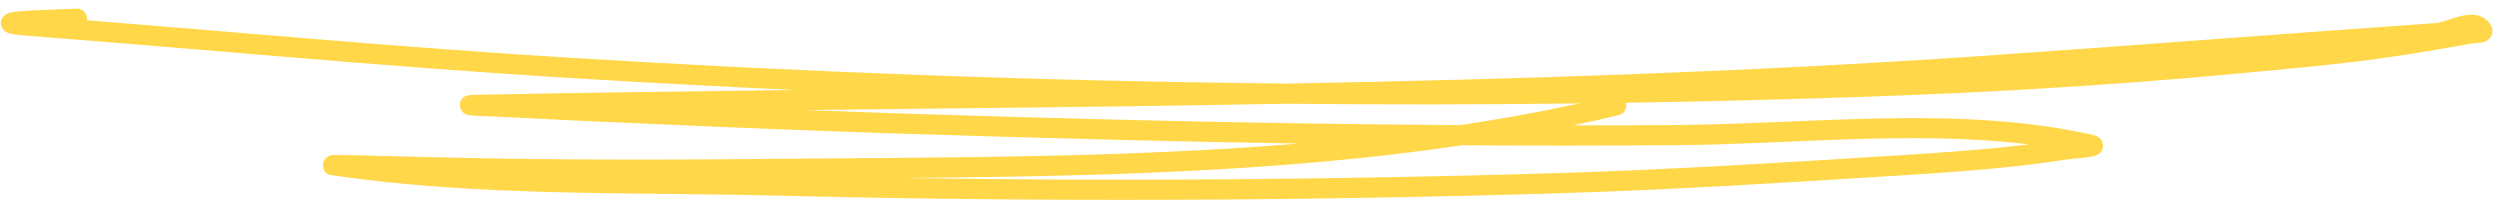 <svg width="238" height="20" viewBox="0 0 238 20" fill="none" xmlns="http://www.w3.org/2000/svg">
<path fill-rule="evenodd" clip-rule="evenodd" d="M149.764 11.938C151.214 11.633 152.655 11.309 154.089 10.964C154.61 10.839 154.928 10.319 154.801 9.804L154.794 9.784C162.558 9.661 170.32 9.465 178.079 9.194C189.286 8.801 200.564 8.146 211.733 7.12C222.77 6.106 225.819 5.846 235.313 4.139C235.585 4.09 236.109 4.094 236.391 4.016C236.659 3.942 236.85 3.814 236.973 3.687C237.131 3.528 237.222 3.343 237.26 3.142C237.3 2.922 237.288 2.654 237.096 2.353C236.557 1.511 235.687 1.278 234.626 1.454C233.713 1.606 232.609 2.147 231.745 2.207C217.346 3.218 202.958 4.341 188.559 5.331C166.514 6.847 144.536 7.547 122.553 7.955C99.442 7.726 76.341 6.871 53.279 5.438C38.26 4.506 23.271 3.13 8.271 1.924C8.282 1.859 8.284 1.791 8.28 1.722C8.247 1.192 7.784 0.788 7.248 0.82C6.706 0.852 1.864 0.982 0.972 1.199C0.461 1.323 0.262 1.634 0.195 1.768C0.016 2.134 0.006 2.532 0.408 2.912C0.487 2.985 0.635 3.106 0.907 3.183C1.139 3.251 1.715 3.337 2.761 3.416C19.562 4.711 36.343 6.31 53.162 7.356C60.671 7.822 68.184 8.228 75.703 8.569C65.499 8.688 55.29 8.824 45.065 9.03C44.625 9.037 44.411 9.108 44.372 9.124C43.811 9.363 43.772 9.802 43.783 10.05C43.786 10.139 43.863 10.871 44.687 10.975C45.169 11.036 48.652 11.157 49.992 11.229C56.431 11.579 56.281 11.525 62.868 11.829C77.353 12.496 91.817 12.945 106.319 13.311C112.101 13.457 117.883 13.575 123.666 13.664C107.001 15.047 89.99 14.97 73.778 15.123C65.415 15.202 57.05 15.23 48.687 15.114C44.941 15.061 41.196 14.947 37.451 14.876C36.287 14.854 35.127 14.806 33.964 14.777C33.827 14.774 32.023 14.757 31.727 14.763C30.953 14.779 30.775 15.46 30.768 15.488C30.735 15.616 30.608 16.533 31.571 16.676C45.479 18.737 60.056 18.275 74.102 18.625C98.686 19.236 123.334 19.14 147.916 18.414C158.788 18.093 169.625 17.41 180.482 16.73C185.904 16.39 191.341 16.029 196.711 15.191C197.249 15.107 198.47 15.021 199.063 14.921C199.364 14.87 199.579 14.789 199.677 14.734C200.107 14.495 200.193 14.142 200.199 13.894C200.203 13.709 200.163 13.055 199.275 12.854C186.593 9.984 172.526 11.806 159.651 11.899C156.356 11.923 153.061 11.936 149.764 11.938ZM139.028 11.909C142.846 11.337 146.626 10.656 150.353 9.846C141.084 9.959 131.815 9.968 122.542 9.876C107.244 10.16 91.947 10.302 76.631 10.479C86.535 10.851 96.441 11.14 106.364 11.39C117.248 11.665 128.138 11.843 139.028 11.909ZM86.027 16.945C106.633 17.268 127.266 17.102 147.851 16.494C158.704 16.173 169.519 15.491 180.354 14.812C184.618 14.545 188.893 14.267 193.135 13.747C182.173 12.4 170.495 13.742 159.67 13.82C152.833 13.87 145.993 13.872 139.156 13.831C121.773 16.417 103.611 16.79 86.027 16.945Z" fill="#FFD748"/>
</svg>
